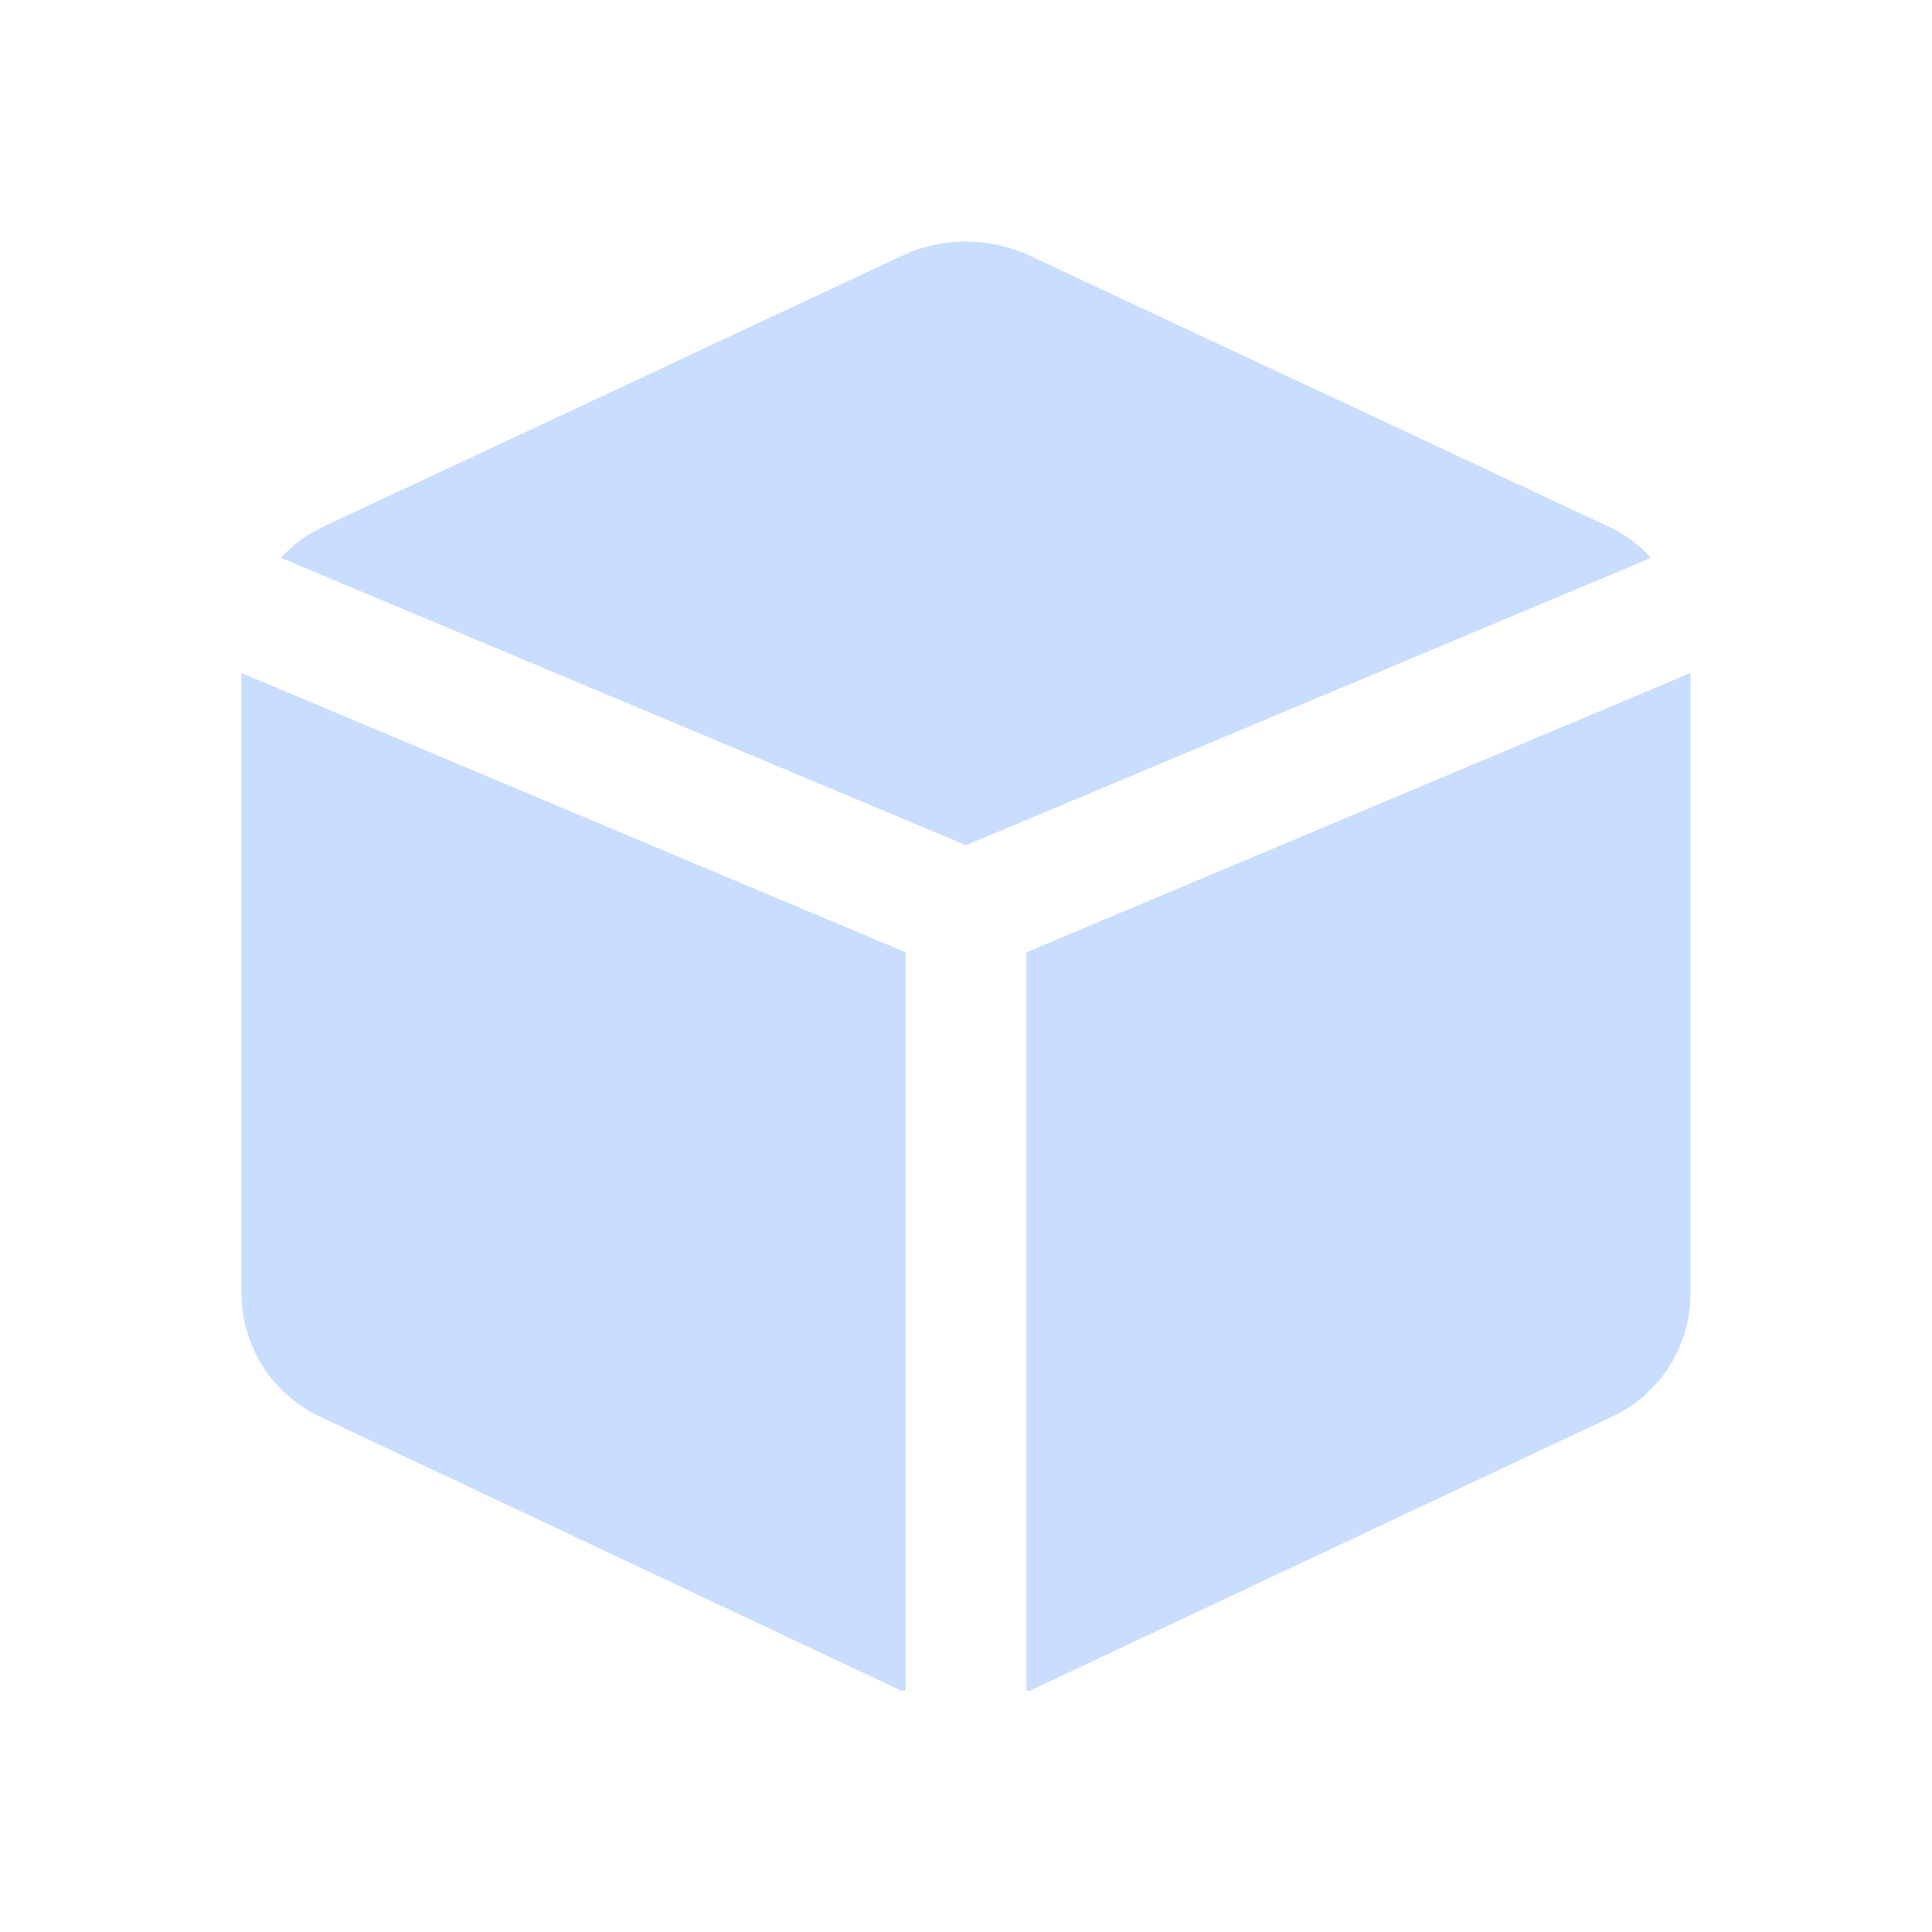 <svg width="24" height="24" viewBox="0 0 24 24" fill="none" xmlns="http://www.w3.org/2000/svg">
<rect opacity="0.01" width="24" height="24" fill="#C9DDFF"/>
<path d="M11.25 11.83L3 8.36V16.09C3.009 16.748 3.399 17.341 4 17.61L11.19 21H11.25V11.83Z" fill="#C9DDFF"/>
<path d="M12 10.5L20.51 6.93C20.367 6.771 20.193 6.642 20 6.55L12.8 3.18C12.294 2.94 11.706 2.94 11.2 3.18L4 6.55C3.807 6.642 3.633 6.771 3.49 6.93L12 10.5Z" fill="#C9DDFF"/>
<path d="M12.75 11.83V21H12.8L20 17.61C20.598 17.343 20.987 16.755 21 16.1V8.36L12.75 11.83Z" fill="#C9DDFF"/>
</svg>
